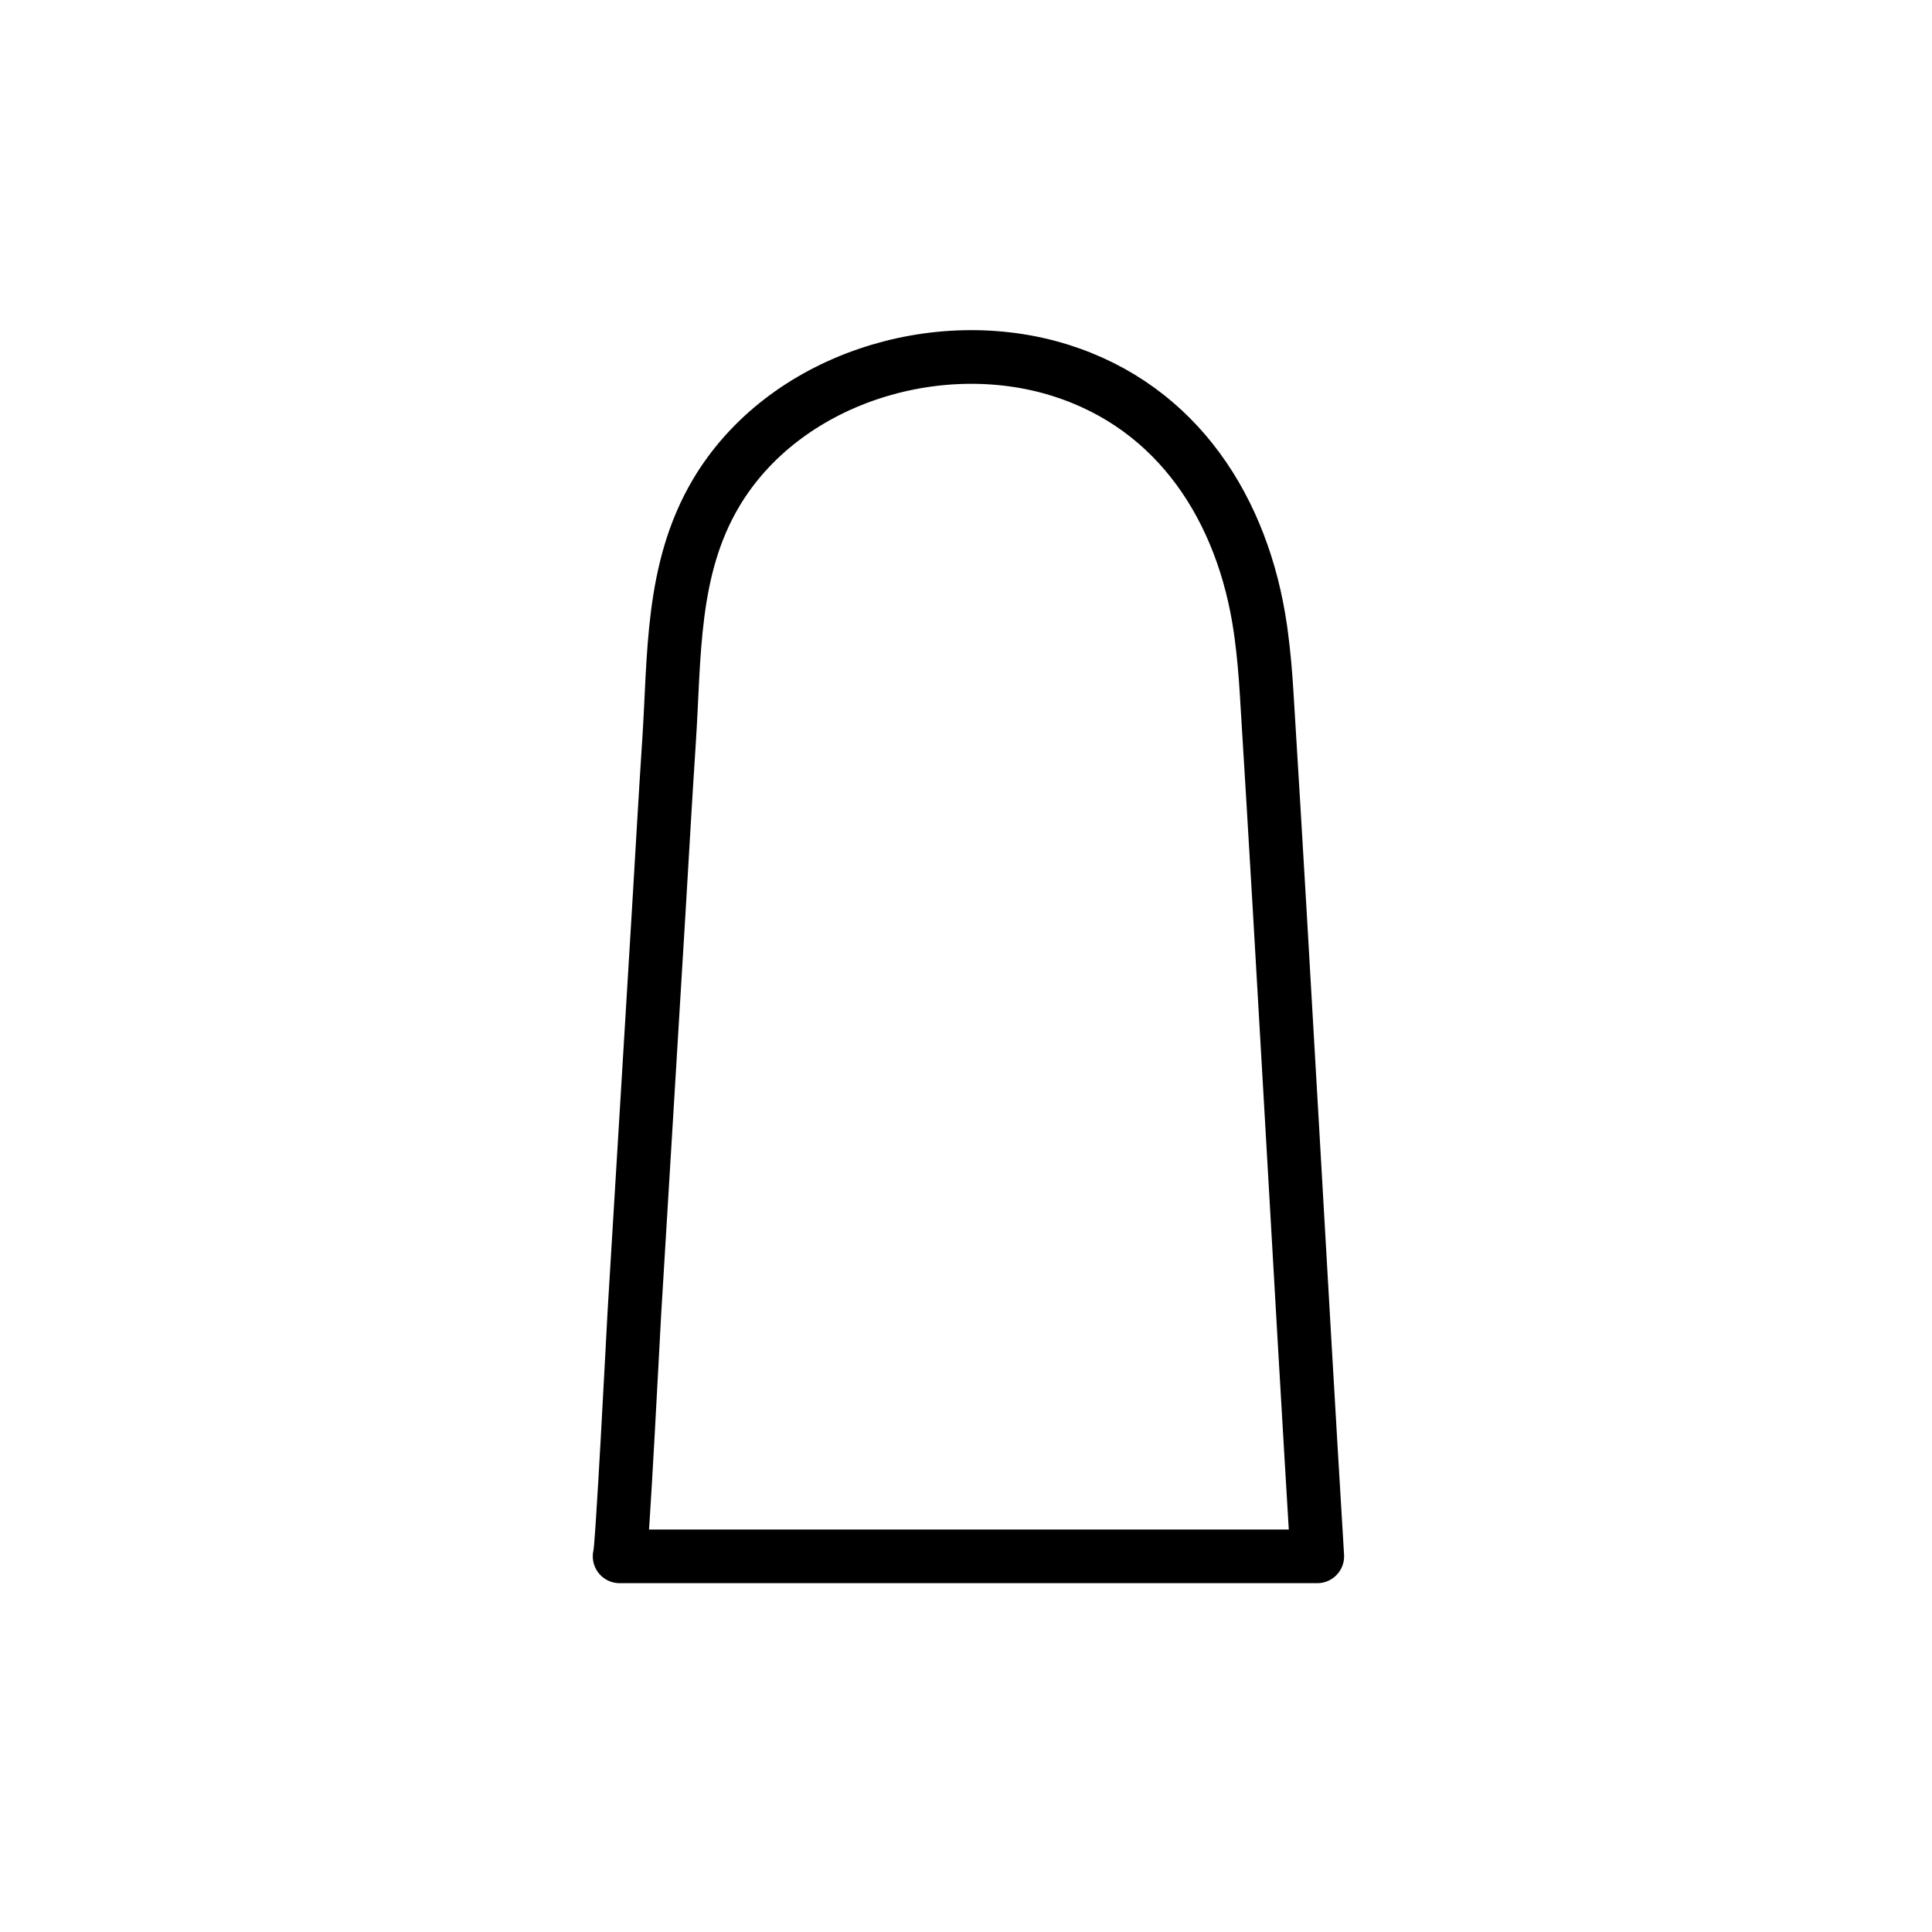 <svg id="Ebenen" xmlns="http://www.w3.org/2000/svg" viewBox="0 0 72 72">
  <g id="line">
    <path d="M47.005,23.681q-.017-.124-.034-.249c-.638-4.42-3.061-8.254-7.464-9.634-4.602-1.442-10.3.326-12.82,4.572-1.69,2.847-1.544,6.097-1.755,9.276-.139,2.092-.254,4.187-.381,6.28l-.91,15.01C23.61,49.45,23.176,58,23.091,58h26c-.65-10.728-1.223-21.46-1.887-32.173C47.16,25.11,47.1,24.393,47.005,23.681Z" fill="none" stroke="#000" stroke-linecap="round" stroke-linejoin="round" stroke-width="2"/>
  </g>
</svg>
